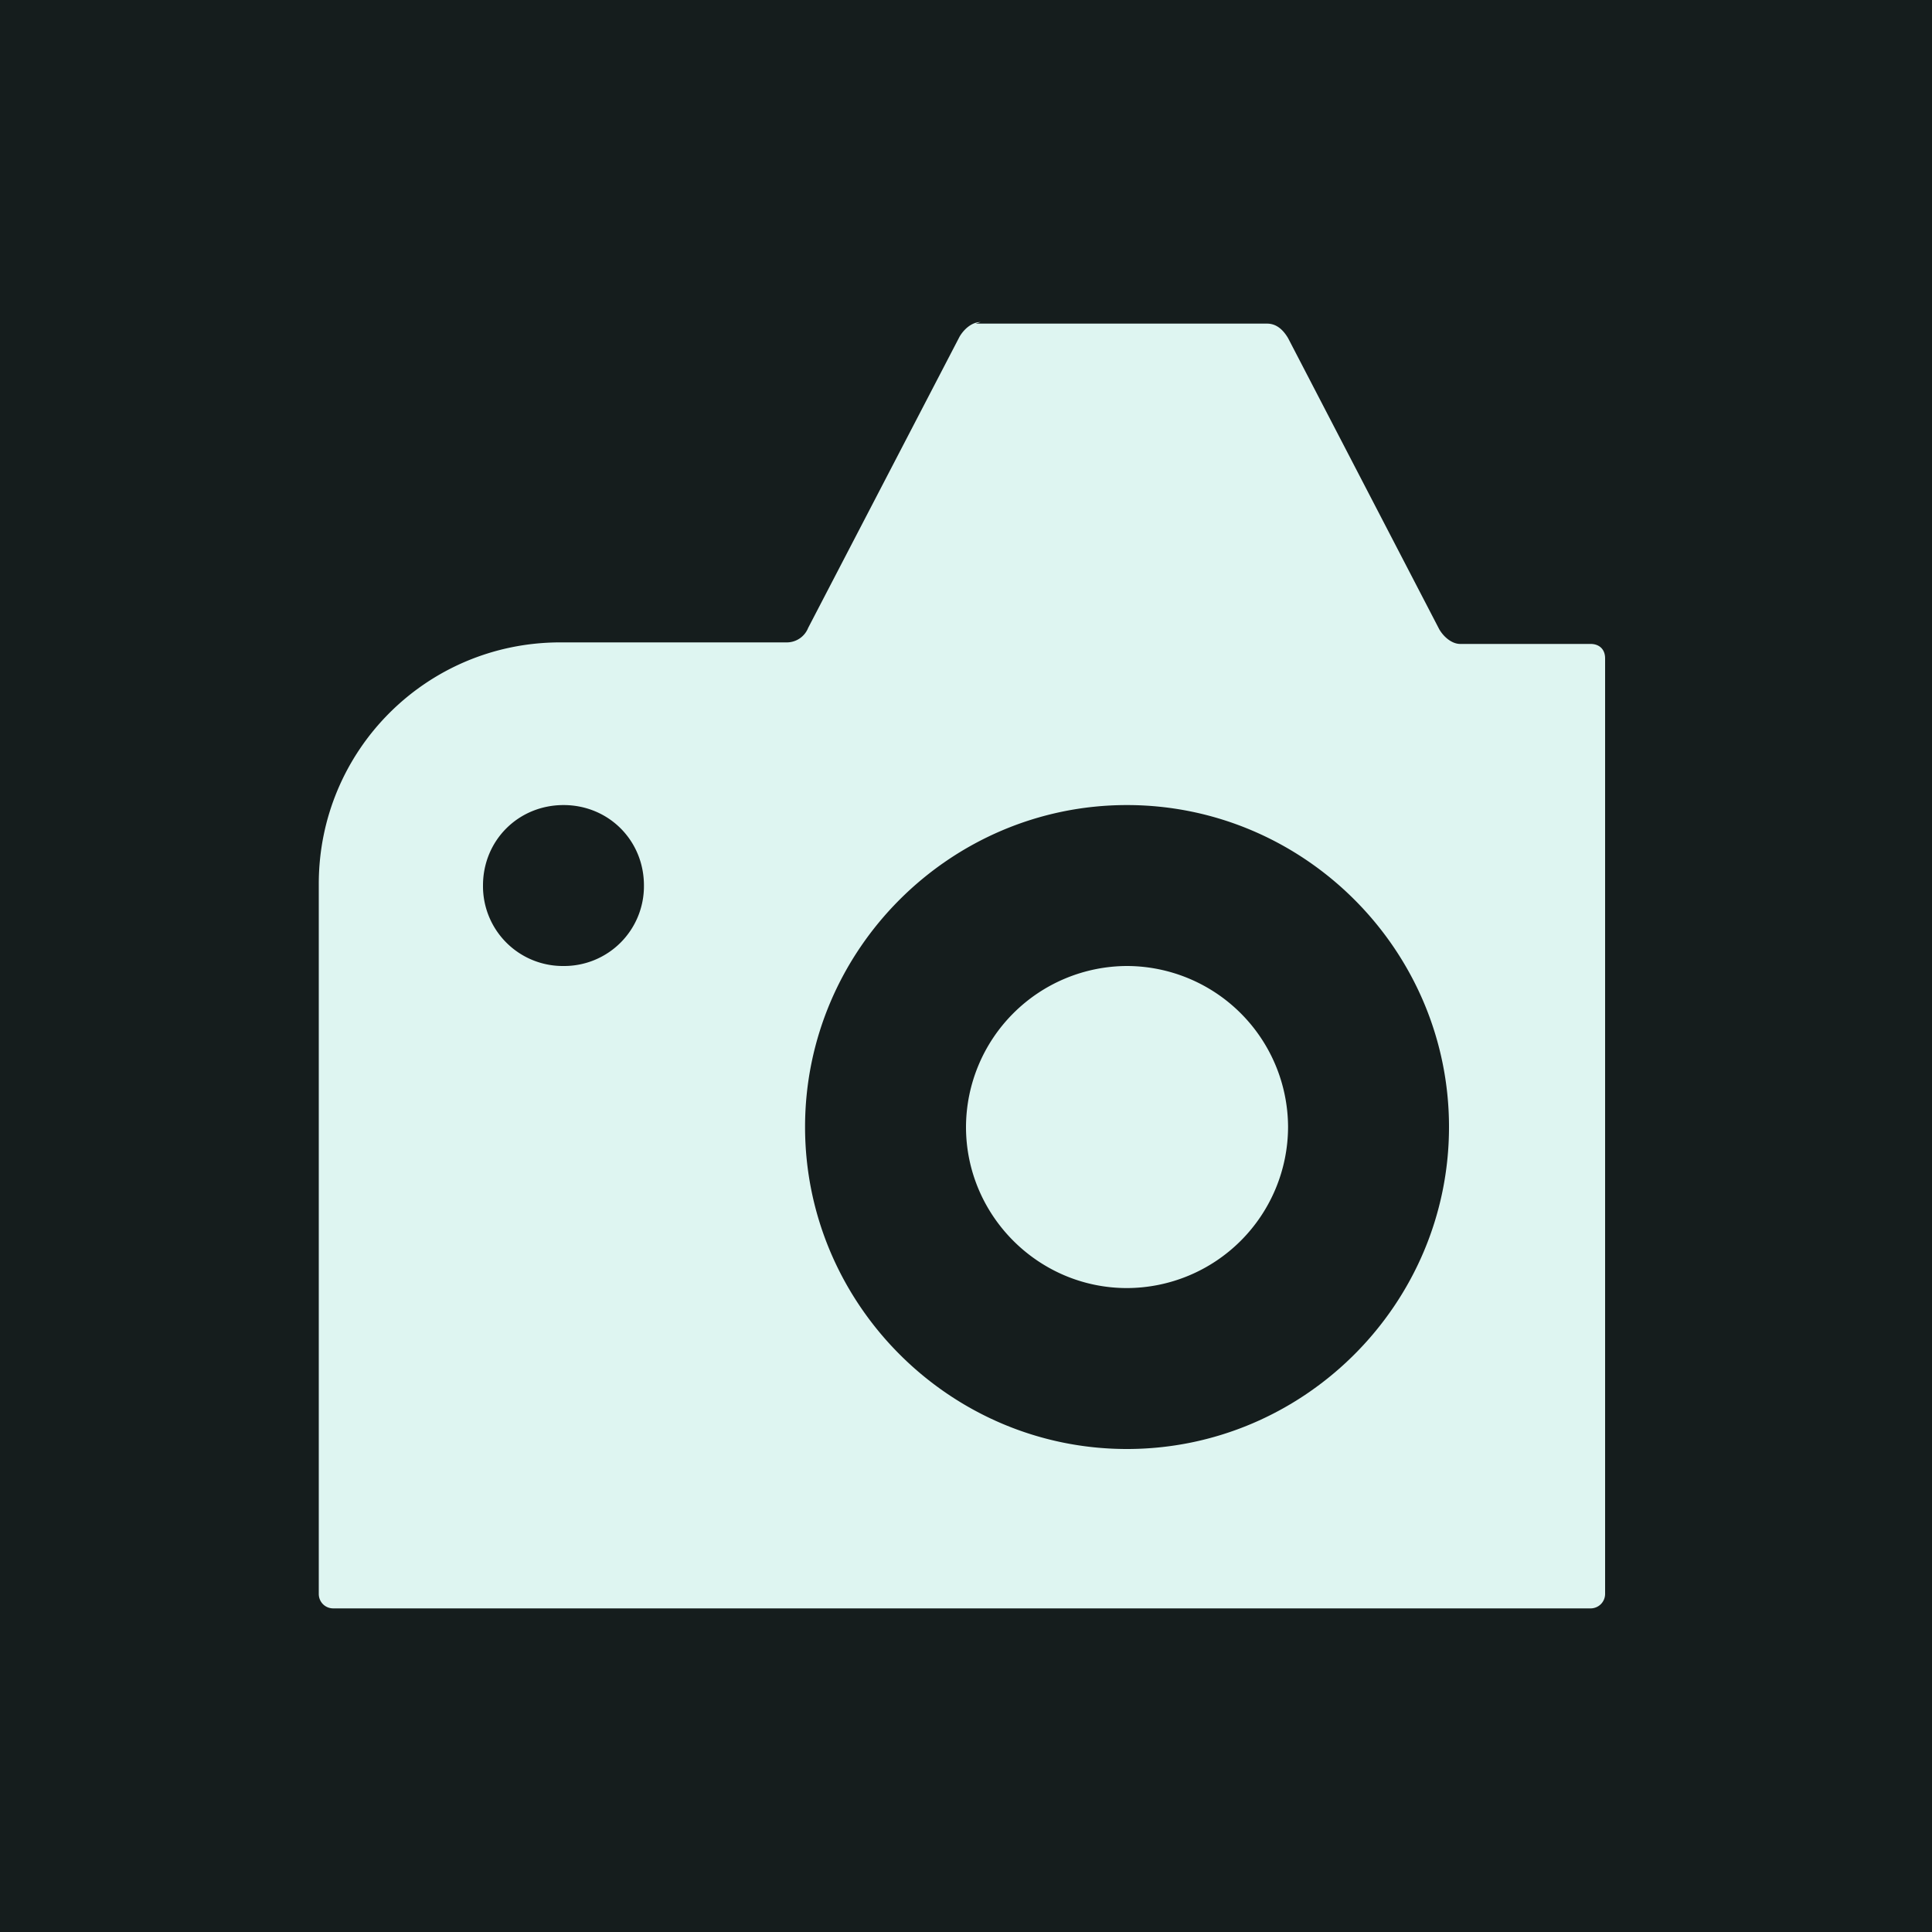<svg xmlns="http://www.w3.org/2000/svg" viewBox="0 0 10 10"><path fill="#151d1d" d="M0 0h10v10H0z"/><path fill="#def5f1" d="M5.075 1.667c-.042 0-.083.033-.108.075L4.183 3.25a.119.119 0 01-.108.075H2.9c-.692 0-1.25.558-1.25 1.25V8.25c0 .042.033.075.075.075h6.508a.075.075 0 00.075-.075V3.408c0-.05-.033-.075-.075-.075h-.675c-.041 0-.083-.033-.108-.075L6.667 1.75c-.025-.042-.059-.075-.109-.075H5.05zm-2.158 2.5c.233 0 .416.183.416.416A.413.413 0 012.917 5a.413.413 0 01-.417-.417c0-.233.183-.416.417-.416zm2.916 0c.917 0 1.667.75 1.667 1.666C7.5 6.75 6.75 7.5 5.833 7.5c-.916 0-1.666-.75-1.666-1.667 0-.916.75-1.666 1.666-1.666zm0 .833A.836.836 0 005 5.833c0 .459.375.834.833.834a.836.836 0 00.834-.834A.836.836 0 005.833 5z"/></svg>